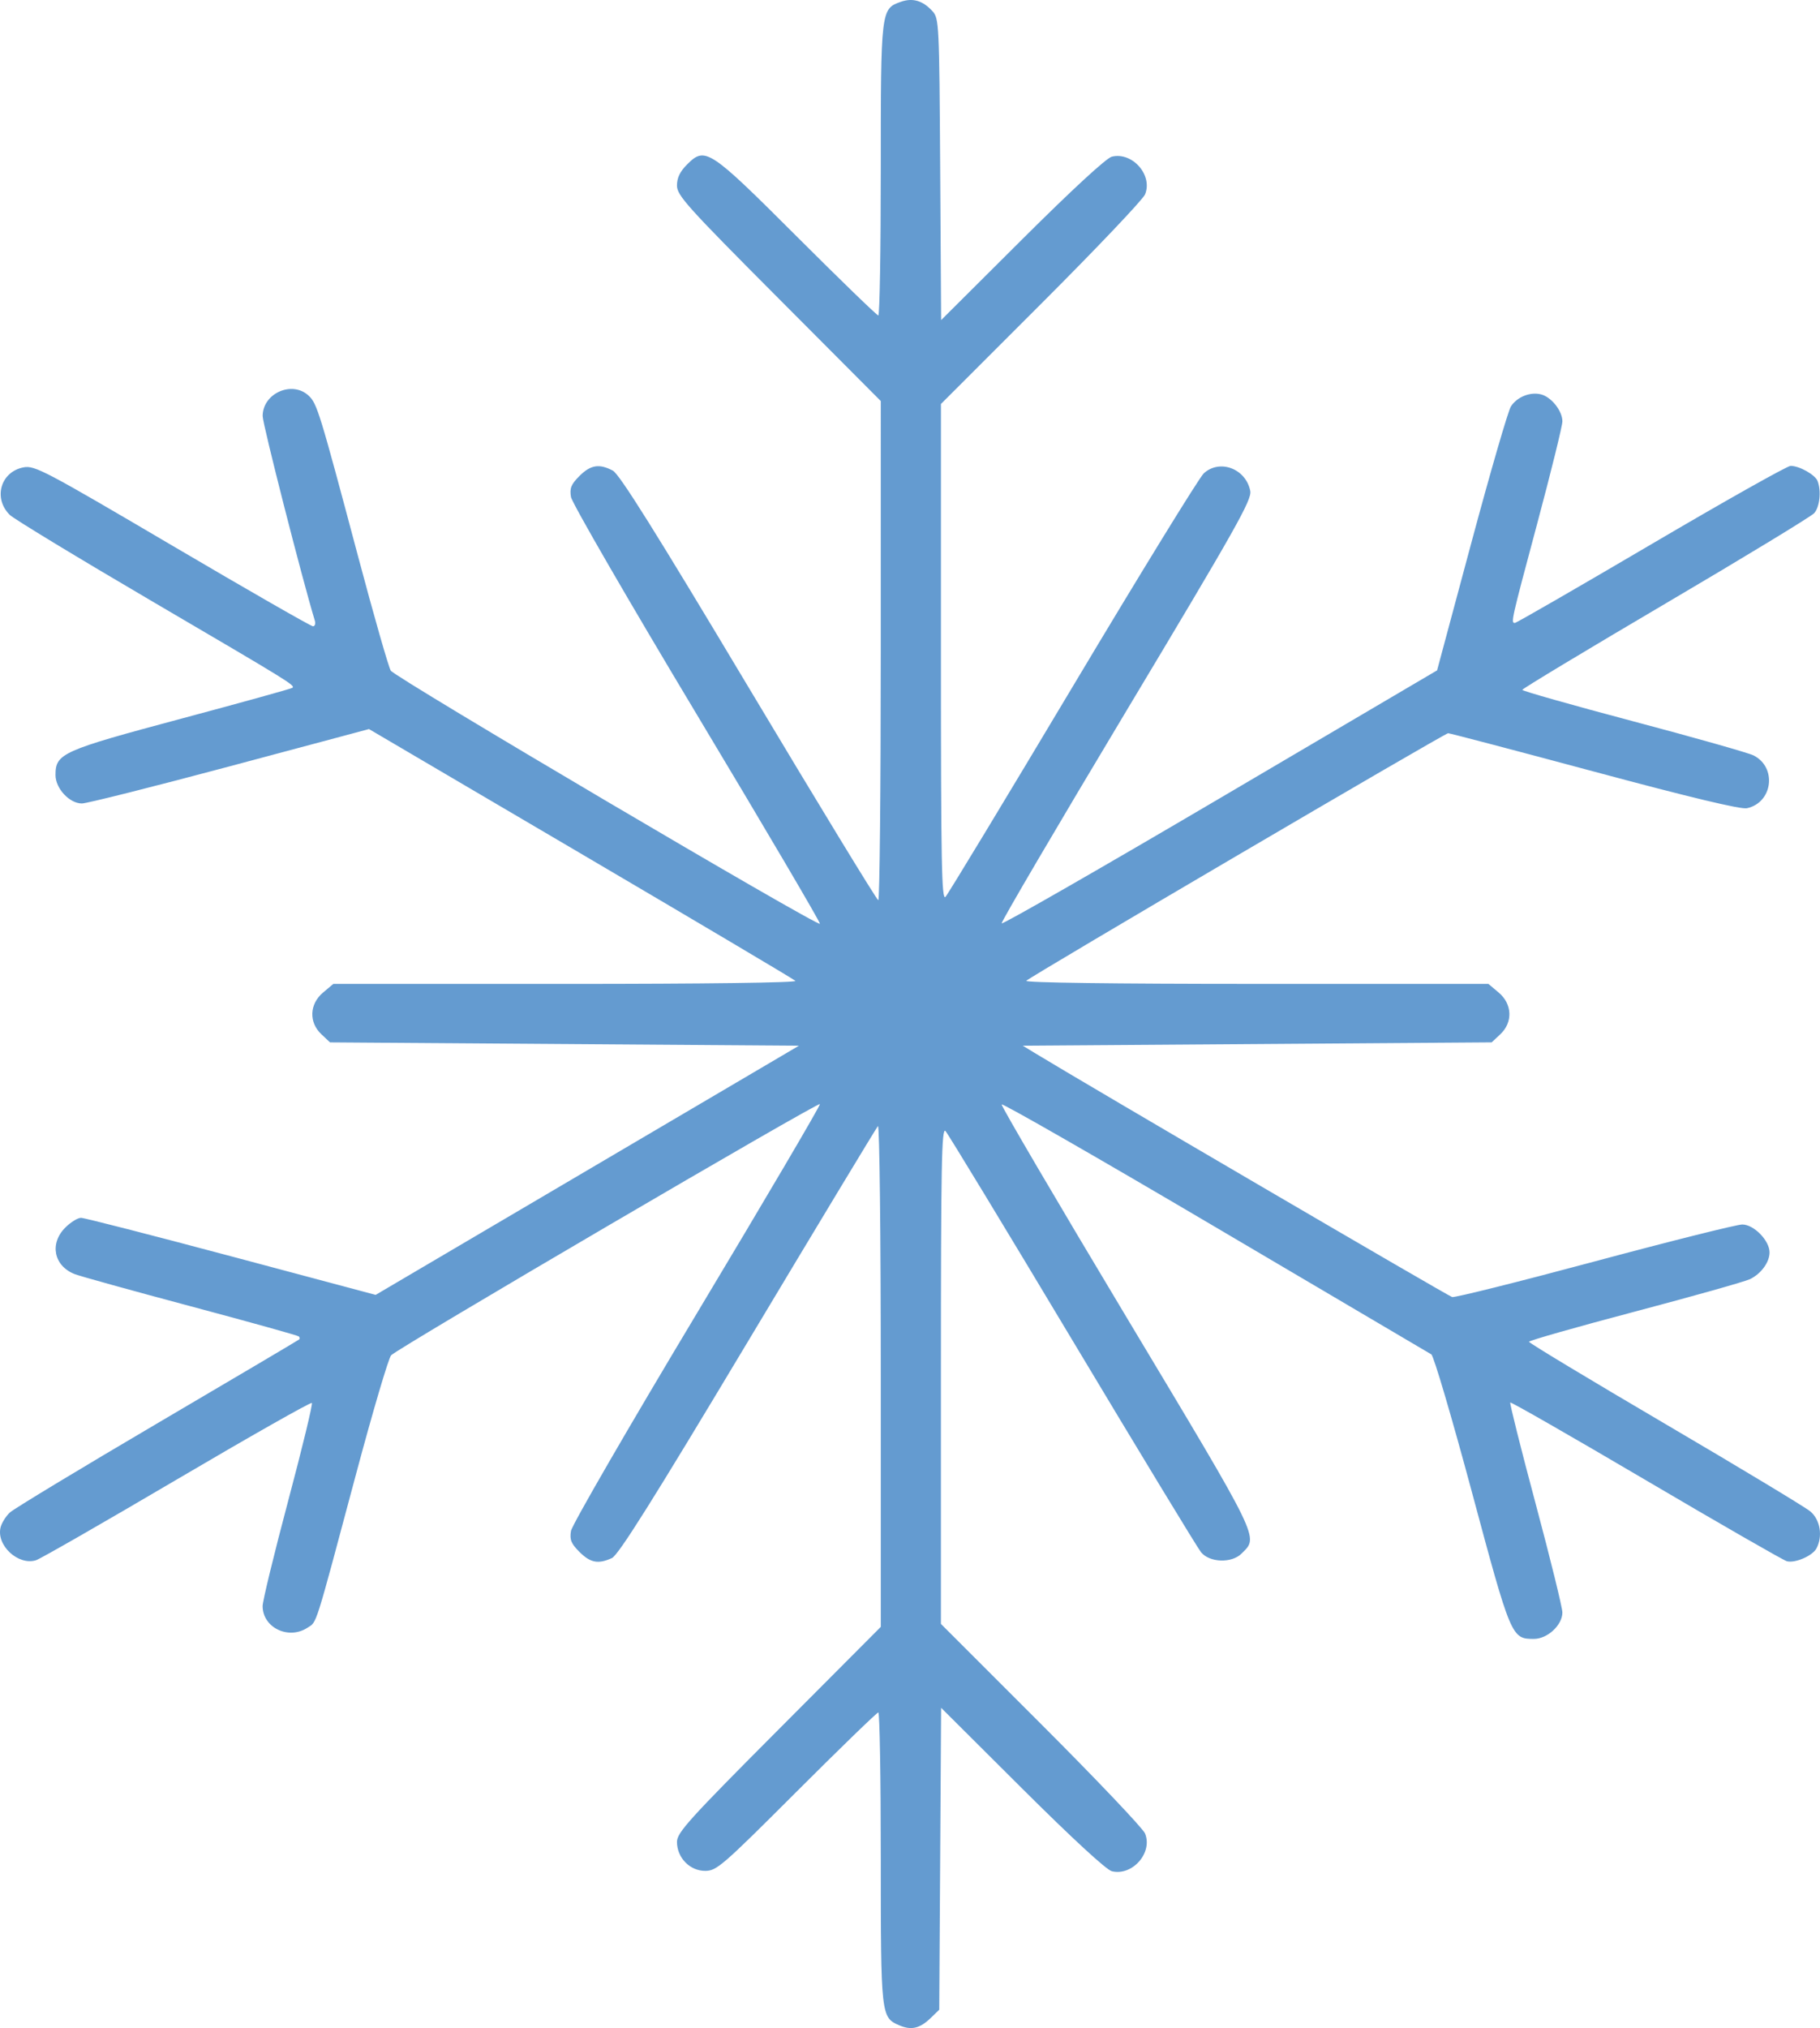 <?xml version="1.0" encoding="UTF-8" standalone="no"?>
<svg
   xmlns:dc="http://purl.org/dc/elements/1.1/"
   xmlns:cc="http://creativecommons.org/ns#"
   xmlns:rdf="http://www.w3.org/1999/02/22-rdf-syntax-ns#"
   xmlns:svg="http://www.w3.org/2000/svg"
   xmlns="http://www.w3.org/2000/svg"
   xmlns:sodipodi="http://sodipodi.sourceforge.net/DTD/sodipodi-0.dtd"
   xmlns:inkscape="http://www.inkscape.org/namespaces/inkscape"
   viewBox="0 0 435.77 485.466"
   width="544.713"
   height="606.832"
   version="1.1"
   id="svg1148"
   sodipodi:docname="winter-50-2.svg"
   inkscape:version="1.0.1 (1.0.1+r75)">
  <defs
     id="defs1152" />
  <sodipodi:namedview
     pagecolor="#ffffff"
     bordercolor="#666666"
     borderopacity="1"
     objecttolerance="10"
     gridtolerance="10"
     guidetolerance="10"
     inkscape:pageopacity="0"
     inkscape:pageshadow="2"
     inkscape:window-width="1920"
     inkscape:window-height="1025"
     id="namedview1150"
     showgrid="false"
     fit-margin-top="0"
     fit-margin-left="0"
     fit-margin-right="0"
     fit-margin-bottom="0"
     inkscape:zoom="0.77604969"
     inkscape:cx="859.37702"
     inkscape:cy="314.85714"
     inkscape:window-x="0"
     inkscape:window-y="27"
     inkscape:window-maximized="1"
     inkscape:current-layer="svg1148" />
  <path
     style="fill:#4788c7;fill-opacity:0.843;stroke-width:0.8"
     d="m 215.272,484.791 c -4.327,-1.873 -4.381,-2.366 -4.381,-40.114 0,-19.119 -0.267,-34.762 -0.594,-34.762 -0.327,0 -9.131,8.532 -19.566,18.96 -17.871,17.86 -19.143,18.96 -21.91,18.96 -3.66,0 -6.73,-3.158 -6.73,-6.923 0,-2.228 2.773,-5.296 24.4,-26.997 l 24.4,-24.484 v -60.318 c 0,-33.673 -0.304,-59.982 -0.687,-59.558 -0.378,0.418 -14.396,23.642 -31.152,51.61 -22.845,38.131 -30.986,51.087 -32.55,51.8 -3.281,1.495 -5.146,1.138 -7.771,-1.487 -1.993,-1.993 -2.361,-2.905 -2.021,-5.002 0.229,-1.411 13.787,-24.844 30.128,-52.073 16.342,-27.23 29.609,-49.782 29.482,-50.116 -0.243,-0.642 -100.794,58.246 -102.667,60.127 -0.602,0.605 -4.367,13.341 -8.366,28.301 -10.064,37.649 -9.355,35.404 -11.661,36.916 -4.535,2.971 -10.716,0.004 -10.749,-5.16 -0.008,-1.185 2.744,-12.514 6.114,-25.174 3.371,-12.66 5.926,-23.221 5.68,-23.467 -0.247,-0.247 -14.788,7.991 -32.314,18.305 -17.526,10.315 -32.702,19.018 -33.725,19.34 -4.267,1.346 -9.57,-3.574 -8.49,-7.876 0.267,-1.062 1.264,-2.657 2.217,-3.545 0.953,-0.887 16.852,-10.5 35.332,-21.36 18.48,-10.861 33.75,-19.889 33.933,-20.062 0.183,-0.174 0.147,-0.502 -0.081,-0.73 -0.228,-0.228 -11.898,-3.48 -25.933,-7.227 -14.036,-3.747 -26.523,-7.21 -27.751,-7.696 -4.982,-1.973 -6.051,-7.304 -2.23,-11.125 1.286,-1.286 2.982,-2.338 3.768,-2.338 0.786,0 16.982,4.149 35.989,9.221 l 34.56,9.221 50.672,-29.821 50.672,-29.821 -56.136,-0.4 -56.136,-0.4 -2.064,-1.939 c -3.048,-2.864 -2.874,-7.236 0.397,-9.989 l 2.461,-2.071 h 55.699 c 33.513,0 55.396,-0.29 54.939,-0.729 -0.418,-0.401 -23.562,-14.125 -51.431,-30.499 l -50.67,-29.77 -33.33,8.911 c -18.331,4.901 -34.27,8.906 -35.42,8.899 -2.987,-0.018 -6.309,-3.605 -6.309,-6.813 0,-5.157 1.514,-5.835 30.139,-13.497 14.438,-3.864 26.409,-7.184 26.602,-7.378 0.617,-0.617 -0.55,-1.336 -33.541,-20.669 -17.82,-10.443 -33.188,-19.768 -34.151,-20.722 -4.035,-3.997 -2.184,-10.349 3.318,-11.381 2.65,-0.497 5.063,0.773 35.629,18.757 18.032,10.609 33.174,19.29 33.649,19.29 0.475,0 0.671,-0.63 0.436,-1.4 -2.992,-9.805 -12.481,-46.994 -12.481,-48.918 0,-5.455 7.048,-8.579 11.015,-4.883 2.003,1.866 2.637,3.928 11.813,38.401 3.806,14.3 7.337,26.637 7.846,27.416 1.108,1.696 102.425,61.441 102.755,60.594 0.126,-0.324 -13.141,-22.868 -29.482,-50.098 -16.342,-27.23 -29.9,-50.663 -30.128,-52.073 -0.34,-2.097 0.028,-3.009 2.021,-5.002 2.686,-2.686 4.734,-3.019 8,-1.301 1.587,0.835 10.234,14.638 32.56,51.974 16.72,27.961 30.67,50.849 31,50.864 0.33,0.014 0.6,-26.865 0.6,-59.732 V 95.998 l -24.4,-24.484 c -22.047,-22.123 -24.4,-24.737 -24.4,-27.104 0,-1.852 0.713,-3.333 2.432,-5.052 4.329,-4.329 5.273,-3.707 26.374,17.37 10.343,10.332 19.073,18.785 19.4,18.785 0.327,0 0.594,-15.678 0.594,-34.84 0,-38.328 0.03,-38.578 4.806,-40.242 2.868,-1 5.3,-0.272 7.594,2.274 1.543,1.712 1.608,3.067 1.824,37.846 l 0.224,36.071 19.376,-19.299 c 11.931,-11.884 20.188,-19.499 21.49,-19.819 4.915,-1.211 9.87,4.42 7.955,9.042 -0.509,1.228 -11.712,13.016 -24.897,26.195 l -23.972,23.962 v 59.576 c 0,50.373 0.169,59.395 1.092,58.405 0.601,-0.644 14.319,-23.311 30.485,-50.371 16.166,-27.06 30.275,-50.01 31.353,-51 3.817,-3.507 10.112,-1.125 11.134,4.213 0.404,2.113 -3.287,8.664 -29.657,52.632 -16.565,27.621 -30.003,50.509 -29.863,50.863 0.141,0.354 23.656,-13.126 52.256,-29.955 l 52,-30.599 8.239,-30.677 c 4.531,-16.872 8.78,-31.503 9.442,-32.513 1.493,-2.279 4.606,-3.524 7.188,-2.876 2.489,0.625 5.132,3.952 5.132,6.461 0,1.064 -2.7,12.024 -6,24.356 -6.292,23.514 -6.378,23.895 -5.37,23.895 0.347,0 15.017,-8.459 32.6,-18.797 17.583,-10.338 32.618,-18.798 33.41,-18.8 2.092,-0.005 5.886,2.128 6.463,3.633 0.918,2.393 0.508,6.226 -0.824,7.698 -0.727,0.803 -16.747,10.536 -35.6,21.63 -18.853,11.094 -34.279,20.389 -34.279,20.657 0,0.267 11.97,3.66 26.6,7.54 14.63,3.879 27.579,7.549 28.776,8.155 5.655,2.862 4.596,11.296 -1.586,12.637 -1.472,0.319 -13.449,-2.548 -36.51,-8.739 -18.876,-5.068 -34.644,-9.214 -35.042,-9.214 -0.801,0 -99.789,58.079 -100.999,59.259 -0.467,0.455 20.742,0.741 54.939,0.741 h 55.699 l 2.461,2.071 c 3.272,2.753 3.446,7.125 0.397,9.989 l -2.064,1.939 -56.136,0.4 -56.136,0.4 2.8,1.707 c 12.073,7.362 99.059,58.214 100,58.46 0.66,0.172 16.025,-3.664 34.144,-8.527 18.119,-4.862 34.017,-8.84 35.329,-8.84 2.773,0 6.527,3.844 6.527,6.683 0,2.337 -1.995,5.078 -4.649,6.386 -1.183,0.583 -13.581,4.081 -27.551,7.772 -13.97,3.691 -25.4,6.945 -25.4,7.23 0,0.285 14.65,9.116 32.555,19.624 17.905,10.508 33.565,19.947 34.8,20.976 2.38,1.984 3.04,5.949 1.476,8.872 -0.952,1.779 -5.114,3.579 -7.084,3.064 -0.805,-0.211 -15.963,-8.918 -33.684,-19.35 -17.721,-10.432 -32.365,-18.822 -32.542,-18.645 -0.177,0.177 2.558,11.083 6.078,24.237 3.52,13.153 6.4,24.864 6.4,26.024 0,3.014 -3.572,6.327 -6.82,6.327 -5.362,0 -5.469,-0.254 -14.86,-35.205 -4.774,-17.77 -9.139,-32.577 -9.7,-32.905 -0.561,-0.328 -23.88,-14.073 -51.82,-30.545 -27.94,-16.472 -50.915,-29.648 -51.056,-29.28 -0.141,0.369 13.297,23.269 29.863,50.889 32.511,54.208 31.684,52.51 27.57,56.624 -2.356,2.356 -7.673,2.17 -9.704,-0.338 -0.856,-1.057 -14.726,-23.909 -30.823,-50.782 -16.096,-26.873 -29.757,-49.386 -30.358,-50.031 -0.923,-0.99 -1.092,8.032 -1.092,58.405 v 59.576 l 23.972,23.962 c 13.185,13.179 24.388,24.967 24.897,26.195 1.914,4.622 -3.04,10.253 -7.955,9.042 -1.302,-0.321 -9.559,-7.936 -21.49,-19.819 l -19.376,-19.299 -0.224,36.137 -0.224,36.137 -2,1.935 c -2.654,2.568 -4.693,3.043 -7.619,1.776 z"
     id="path1731" />
</svg>
